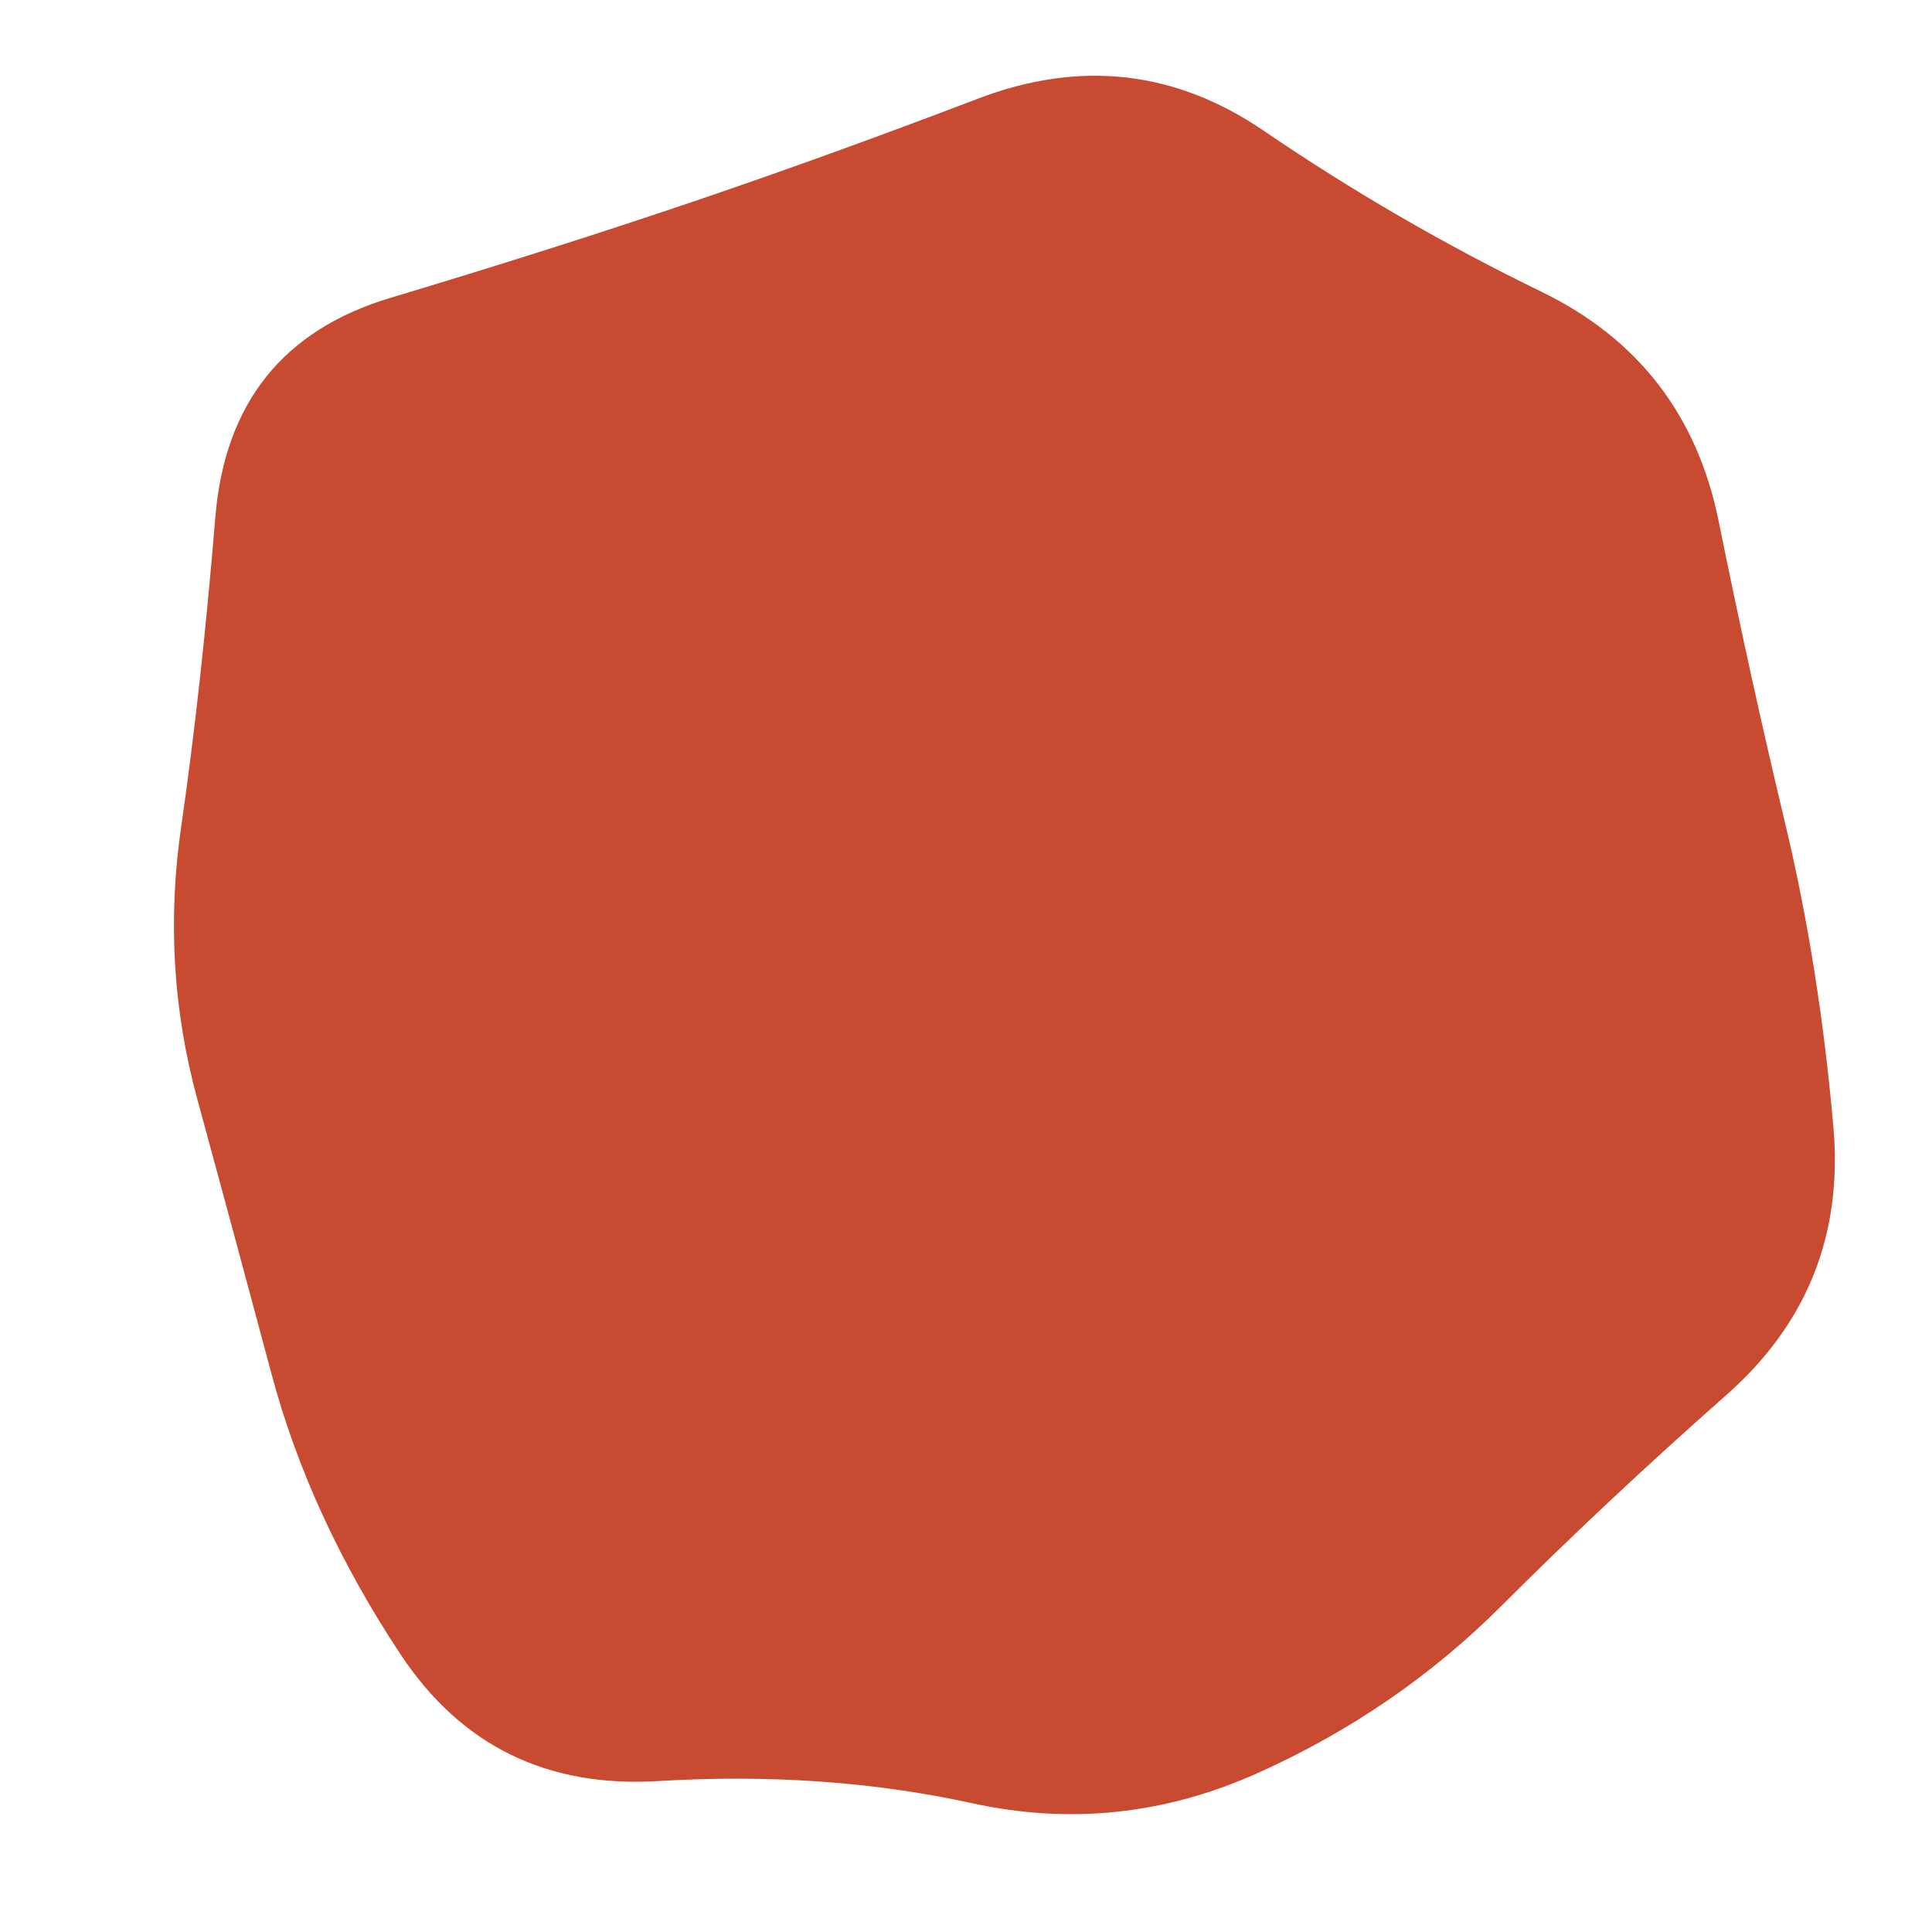 <svg id="10015.io" viewBox="0 0 480 480" xmlns="http://www.w3.org/2000/svg" xmlns:xlink="http://www.w3.org/1999/xlink" >
	<path fill="#c84b31" d="M455.5,280Q459,320,429,346.5Q399,373,373,399Q347,425,312.5,440.5Q278,456,241.5,448Q205,440,163.5,442.5Q122,445,99.5,411Q77,377,67.5,341.5Q58,306,49,273Q40,240,45,205.5Q50,171,53.5,128.5Q57,86,97,74Q137,62,171,50.5Q205,39,243,24.5Q281,10,314,32.5Q347,55,383,72.5Q419,90,427,129.5Q435,169,443.5,204.5Q452,240,455.5,280Z" />
</svg>